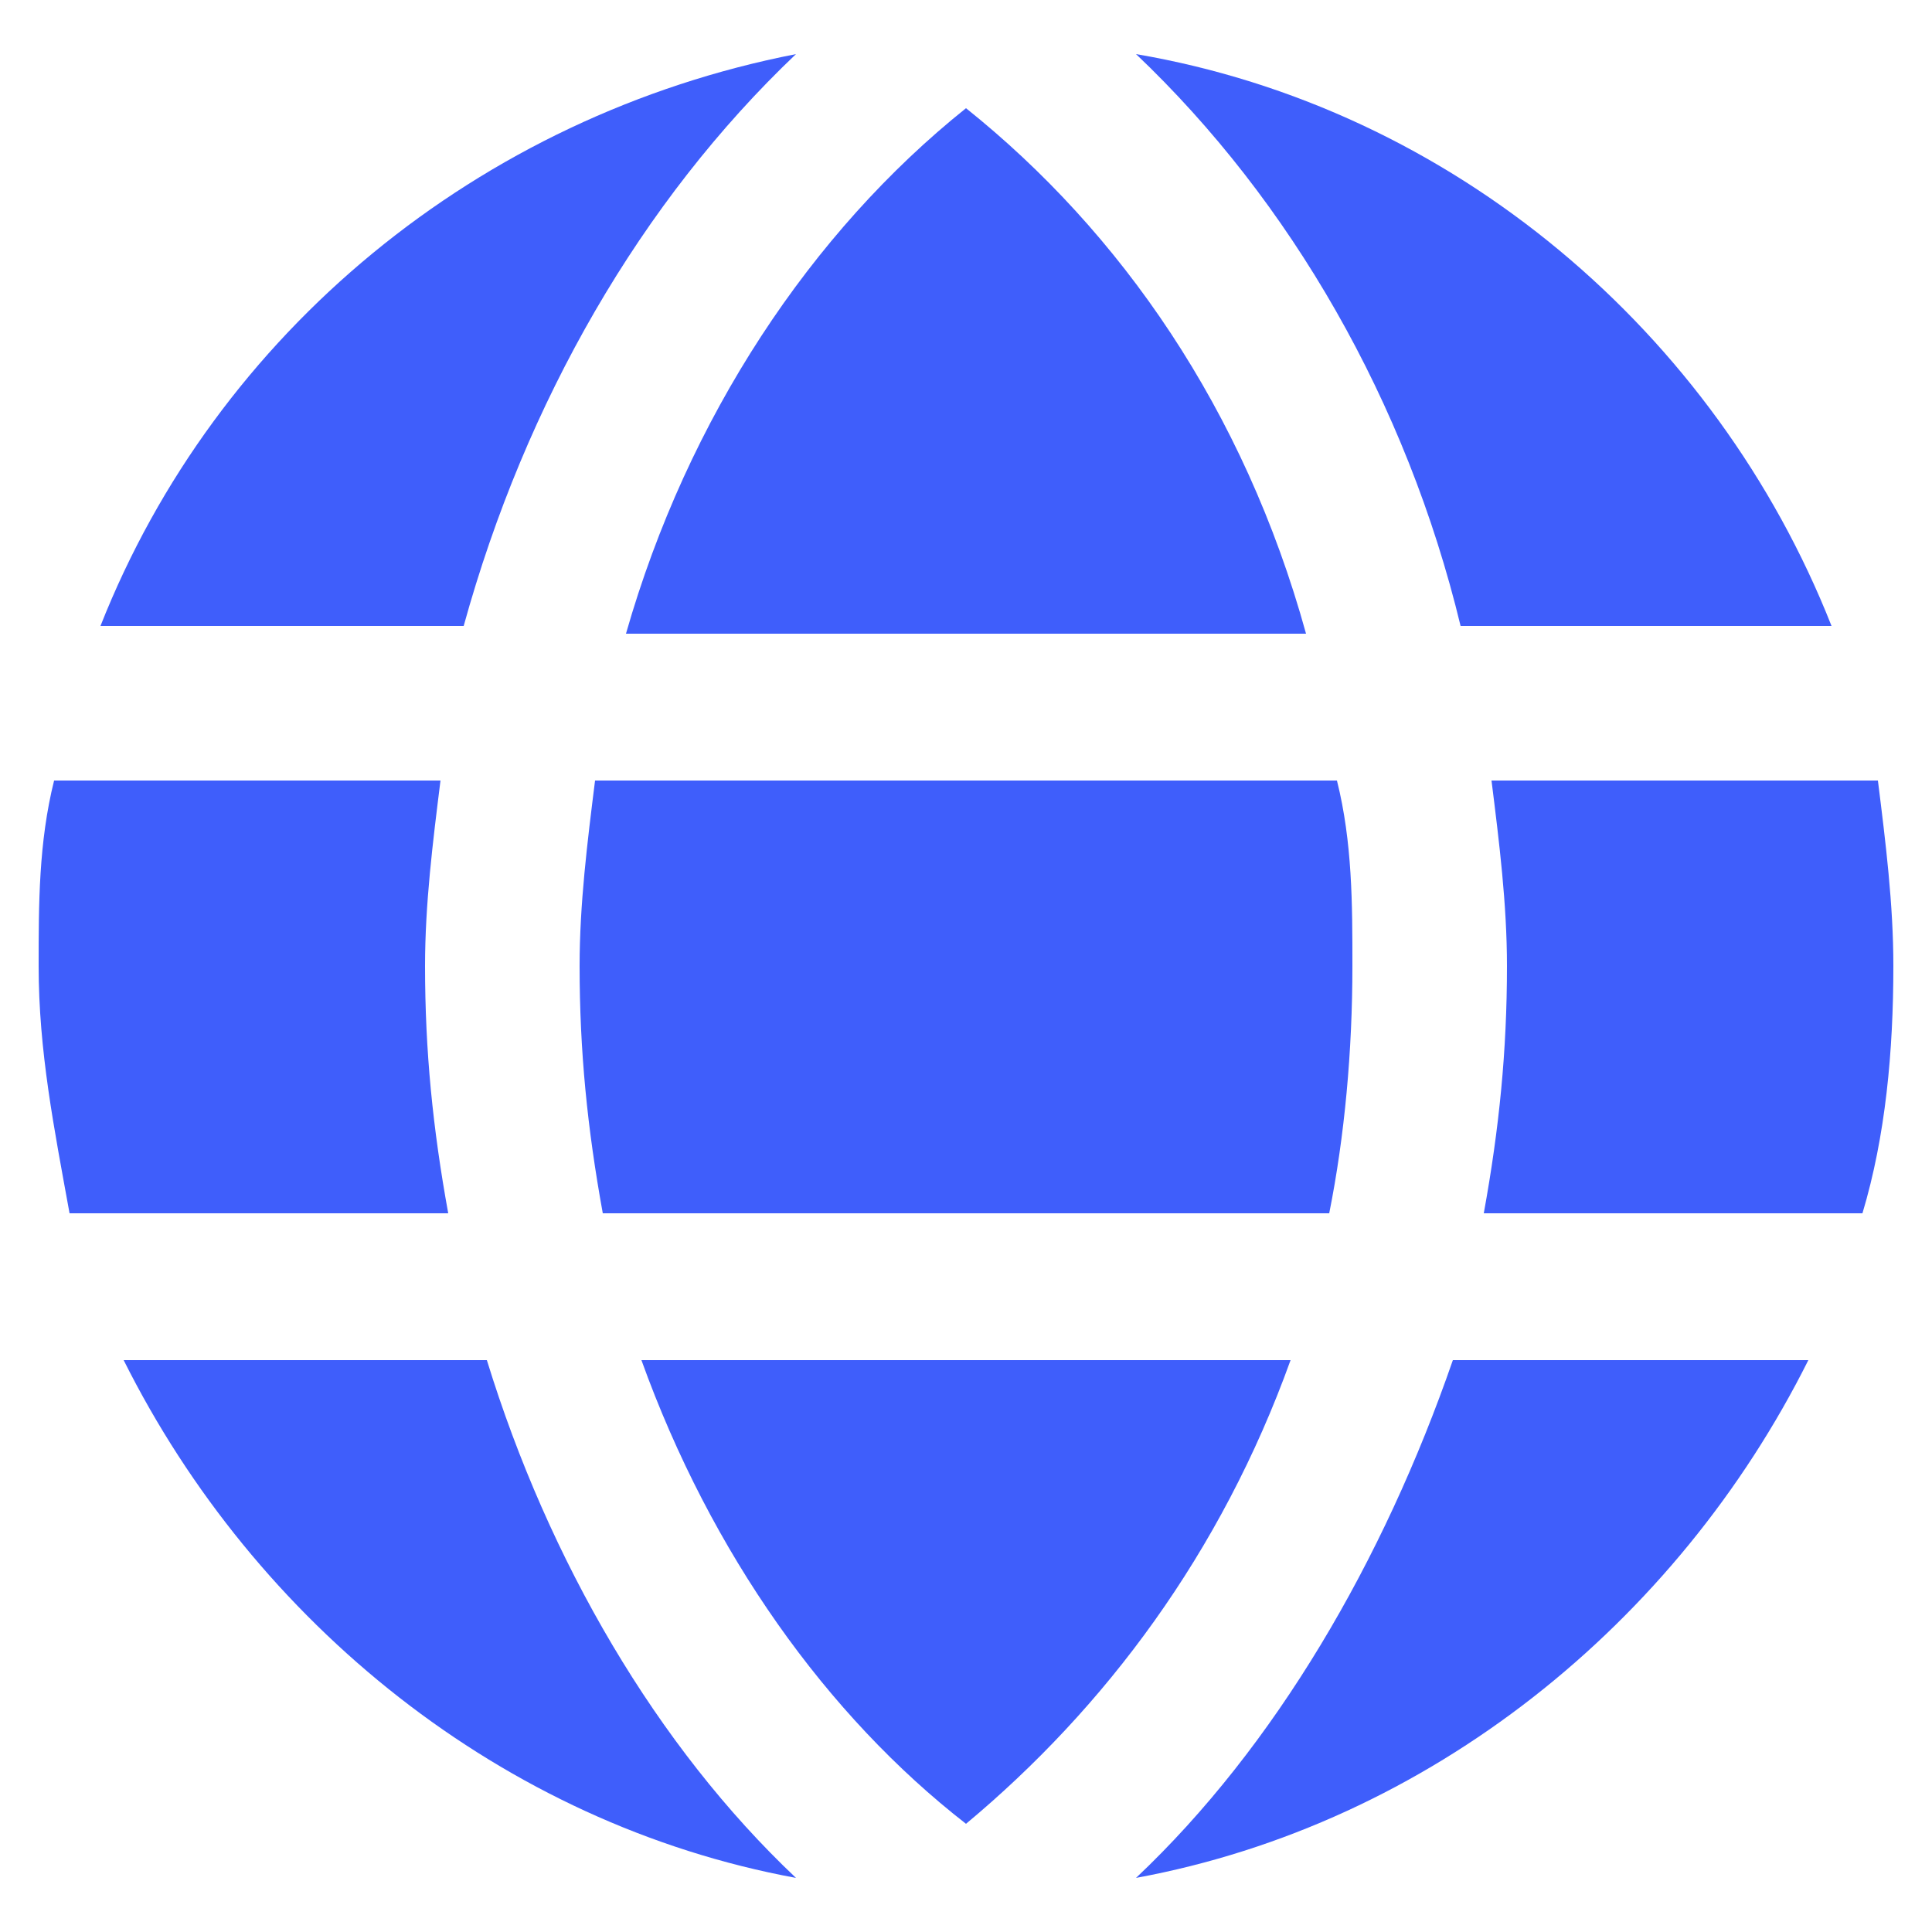 <?xml version="1.0" encoding="utf-8"?>
<!-- Generator: Adobe Illustrator 22.0.1, SVG Export Plug-In . SVG Version: 6.00 Build 0)  -->
<svg version="1.1" id="Layer_1" xmlns="http://www.w3.org/2000/svg" xmlns:xlink="http://www.w3.org/1999/xlink" x="0px" y="0px"
	 viewBox="0 0 25 25" style="enable-background:new 0 0 25 25;" xml:space="preserve">
<style type="text/css">
	.st0{fill:#3F5EFB;}
</style>
<g>
	<path class="st0" d="M18.9,8.1h4.8c-1.5-3.8-4.9-6.7-9-7.4C16.7,2.6,18.2,5.2,18.9,8.1z"/>
	<path class="st0" d="M19.5,12.5c0,1.1-0.1,2.1-0.3,3.2h4.9c0.3-1,0.4-2.1,0.4-3.2c0-0.8-0.1-1.6-0.2-2.4h-5
		C19.4,10.9,19.5,11.7,19.5,12.5z"/>
	<path class="st0" d="M12.5,23.6c1.8-1.5,3.3-3.5,4.2-6H8.3C9.2,20.1,10.7,22.2,12.5,23.6z"/>
	<path class="st0" d="M10.3,0.7c-4.1,0.8-7.5,3.6-9,7.4h4.7C6.8,5.2,8.3,2.6,10.3,0.7z"/>
	<path class="st0" d="M14.7,24.3c3.8-0.7,7-3.3,8.7-6.7h-4.6C17.9,20.2,16.5,22.6,14.7,24.3z"/>
	<path class="st0" d="M17.3,10.1H7.7c-0.1,0.8-0.2,1.6-0.2,2.4c0,1.1,0.1,2.1,0.3,3.2h9.4c0.2-1,0.3-2.1,0.3-3.2
		C17.5,11.7,17.5,10.9,17.3,10.1z"/>
	<path class="st0" d="M12.5,1.4c-2,1.6-3.6,4-4.4,6.8h8.8C16.1,5.3,14.5,3,12.5,1.4z"/>
	<path class="st0" d="M5.5,12.5c0-0.8,0.1-1.6,0.2-2.4h-5c-0.2,0.8-0.2,1.6-0.2,2.4c0,1.1,0.2,2.1,0.4,3.2h4.9
		C5.6,14.6,5.5,13.6,5.5,12.5z"/>
	<path class="st0" d="M10.3,24.3c-1.8-1.7-3.2-4.1-4-6.7H1.6C3.3,21,6.5,23.6,10.3,24.3z"/>
</g>
</svg>
